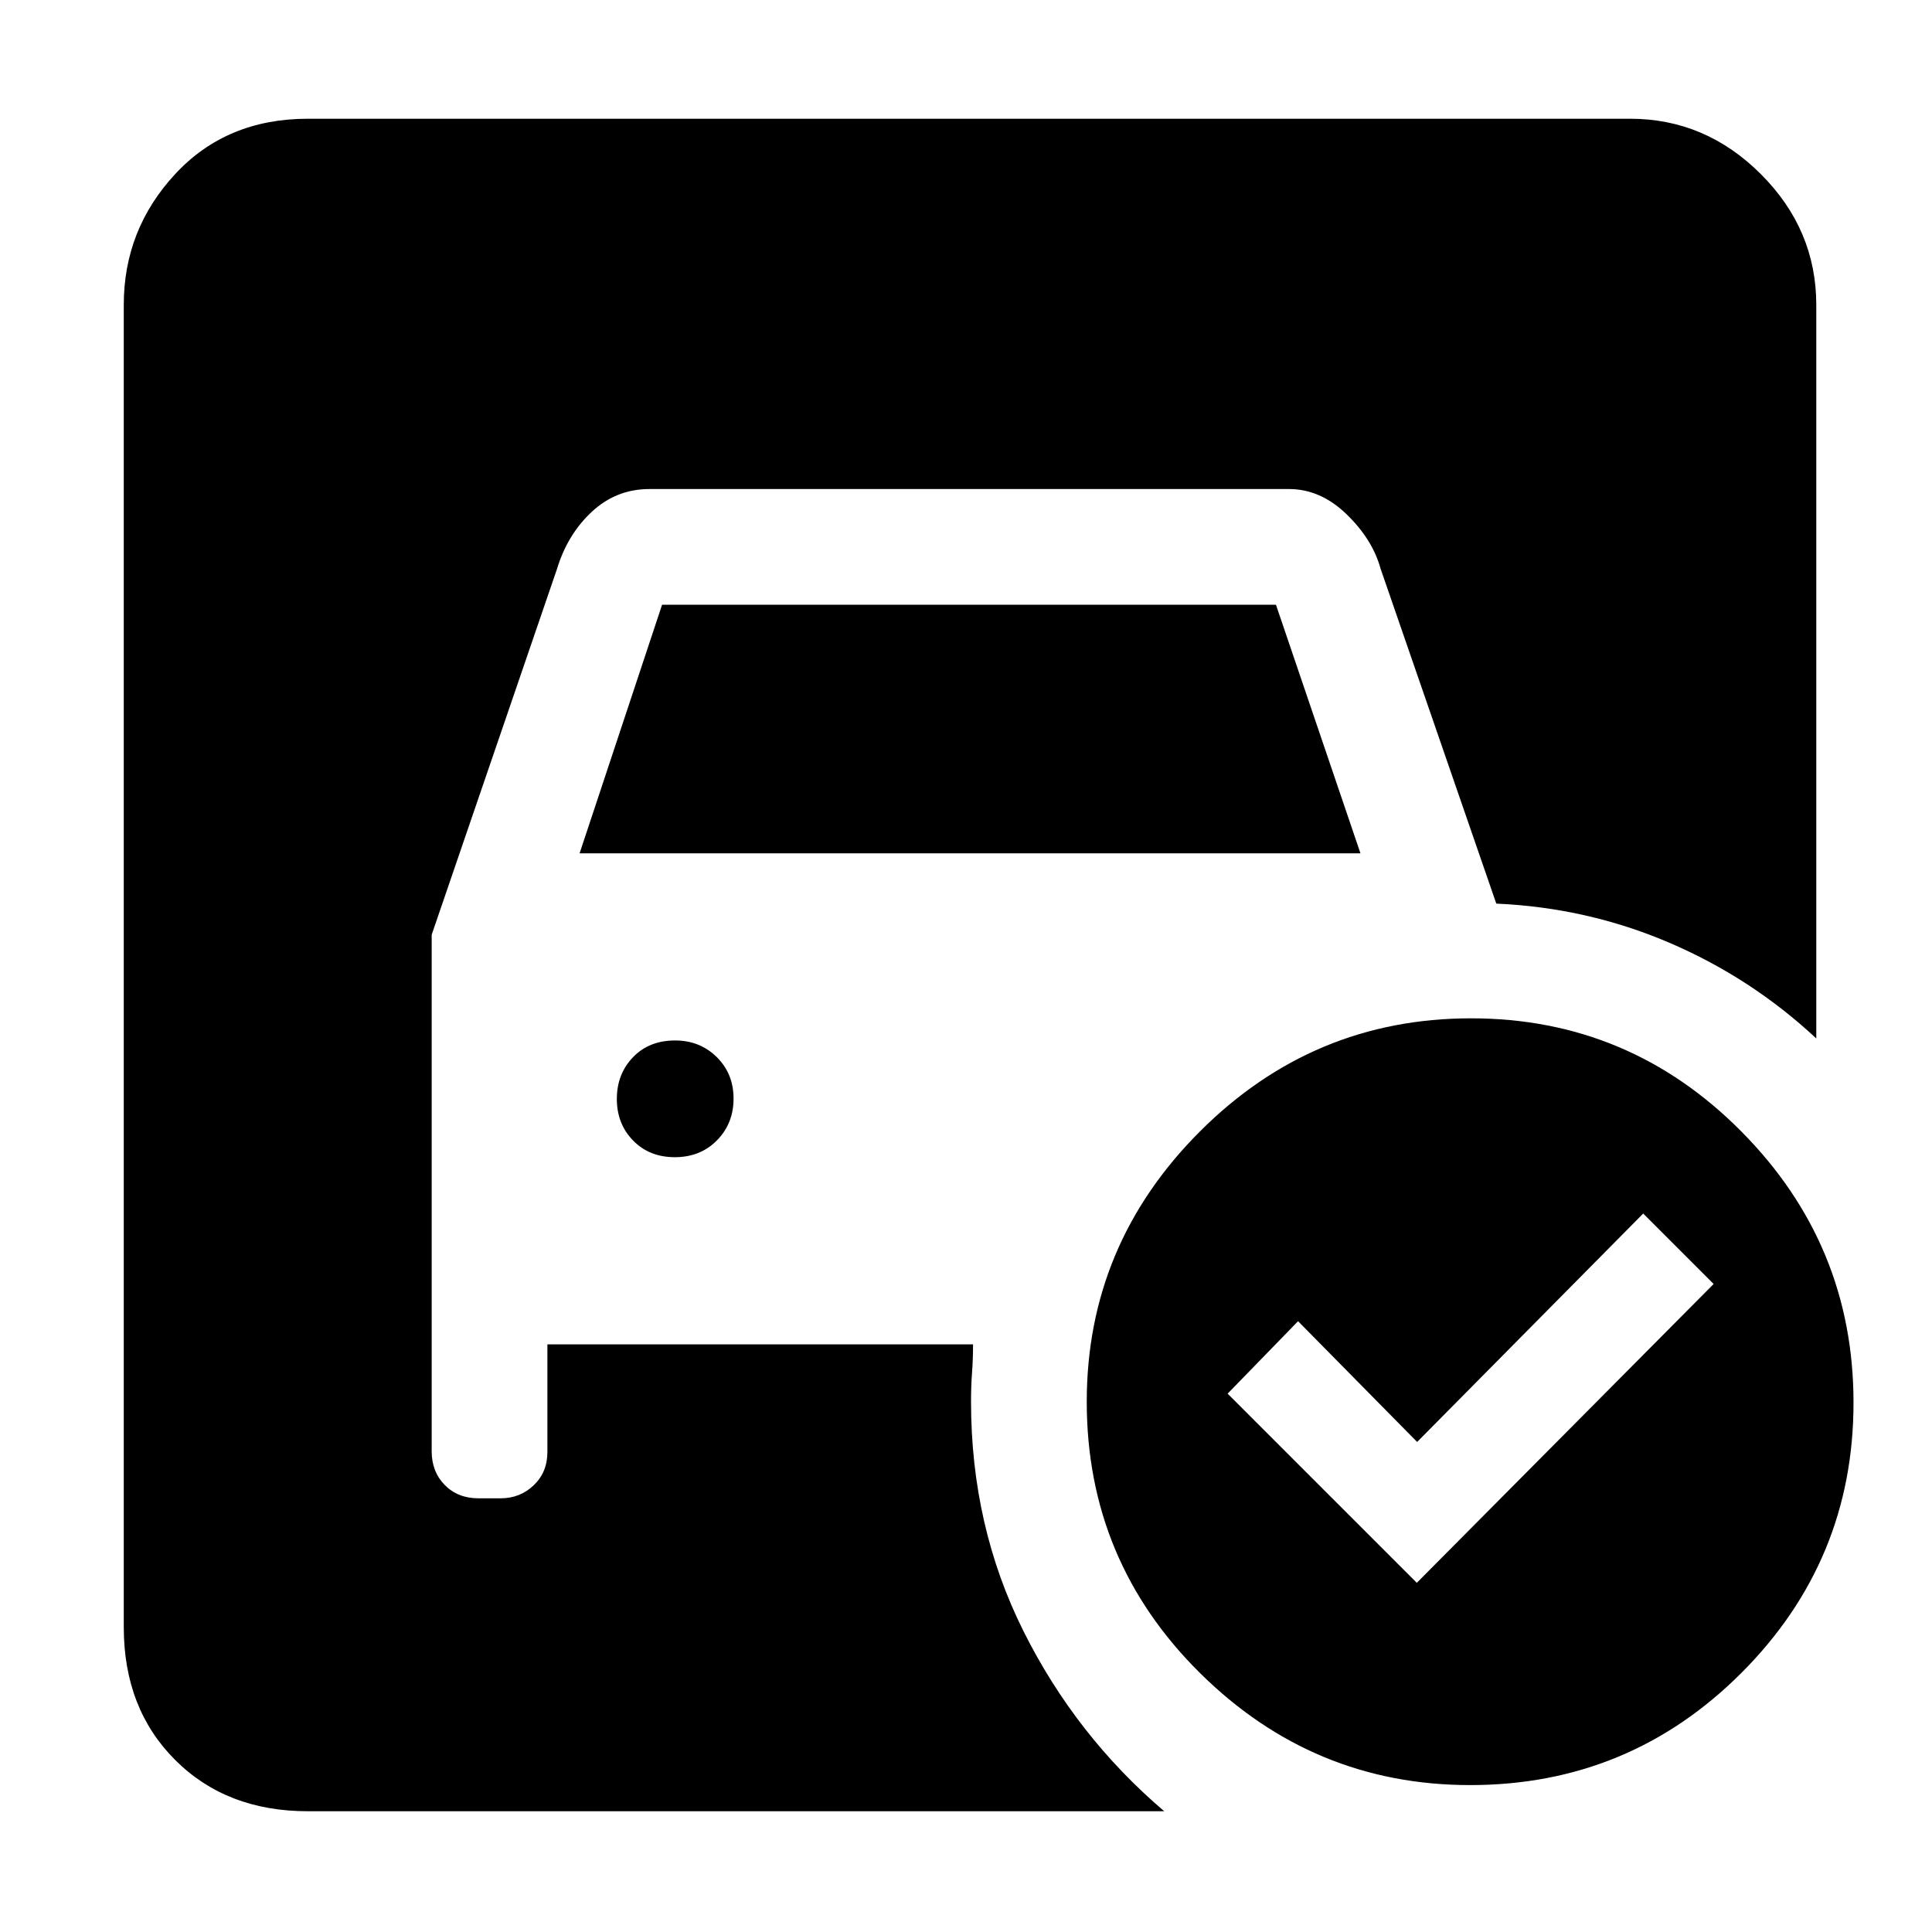 <svg xmlns="http://www.w3.org/2000/svg" height="48" viewBox="0 -960 960 960" width="48"><path d="m288-536 40.98-123.5h305.04L676-536H288Zm47.32 151q12.68 0 20.93-8.37 8.25-8.38 8.25-20.75 0-12.38-8.36-20.63-8.36-8.25-20.71-8.25-12.93 0-20.93 8.36t-8 20.71q0 12.35 8.07 20.64 8.07 8.29 20.75 8.29ZM704-173.5 851.5-322l-35-35-112.33 113.5-59.17-60-35 36 94 94ZM730.97-454q78.54 0 134.29 56.21Q921-341.58 921-263.03q0 78.54-55.71 134.29Q809.58-73 730.53-73q-78.04 0-134.29-55.71Q540-184.42 540-263.47q0-78.04 56.21-134.29Q652.42-454 730.97-454ZM578.5-60H153q-40.49 0-65.99-25.51-25.51-25.5-25.51-65.99v-657q0-37.43 25.51-64.97Q112.51-901 153-901h657q37.43 0 64.97 27.53 27.53 27.54 27.53 64.97V-444q-32.31-30.12-73.01-47.56Q788.8-509 743.5-511L686-677.43q-4-14.57-16.93-27.07T640.5-717H322.73q-16.49 0-28.61 11.25-12.12 11.25-17.34 28.42L214.5-495.54v256.66q0 10.16 6.5 16.77 6.5 6.61 16.73 6.61h11.04q9.67 0 16.45-6.5 6.78-6.5 6.78-16.5V-292h211.5q0 7.5-.5 14.04-.5 6.55-.5 14.46 0 61.79 26 113.89 26 52.11 70 89.61Z"/></svg>